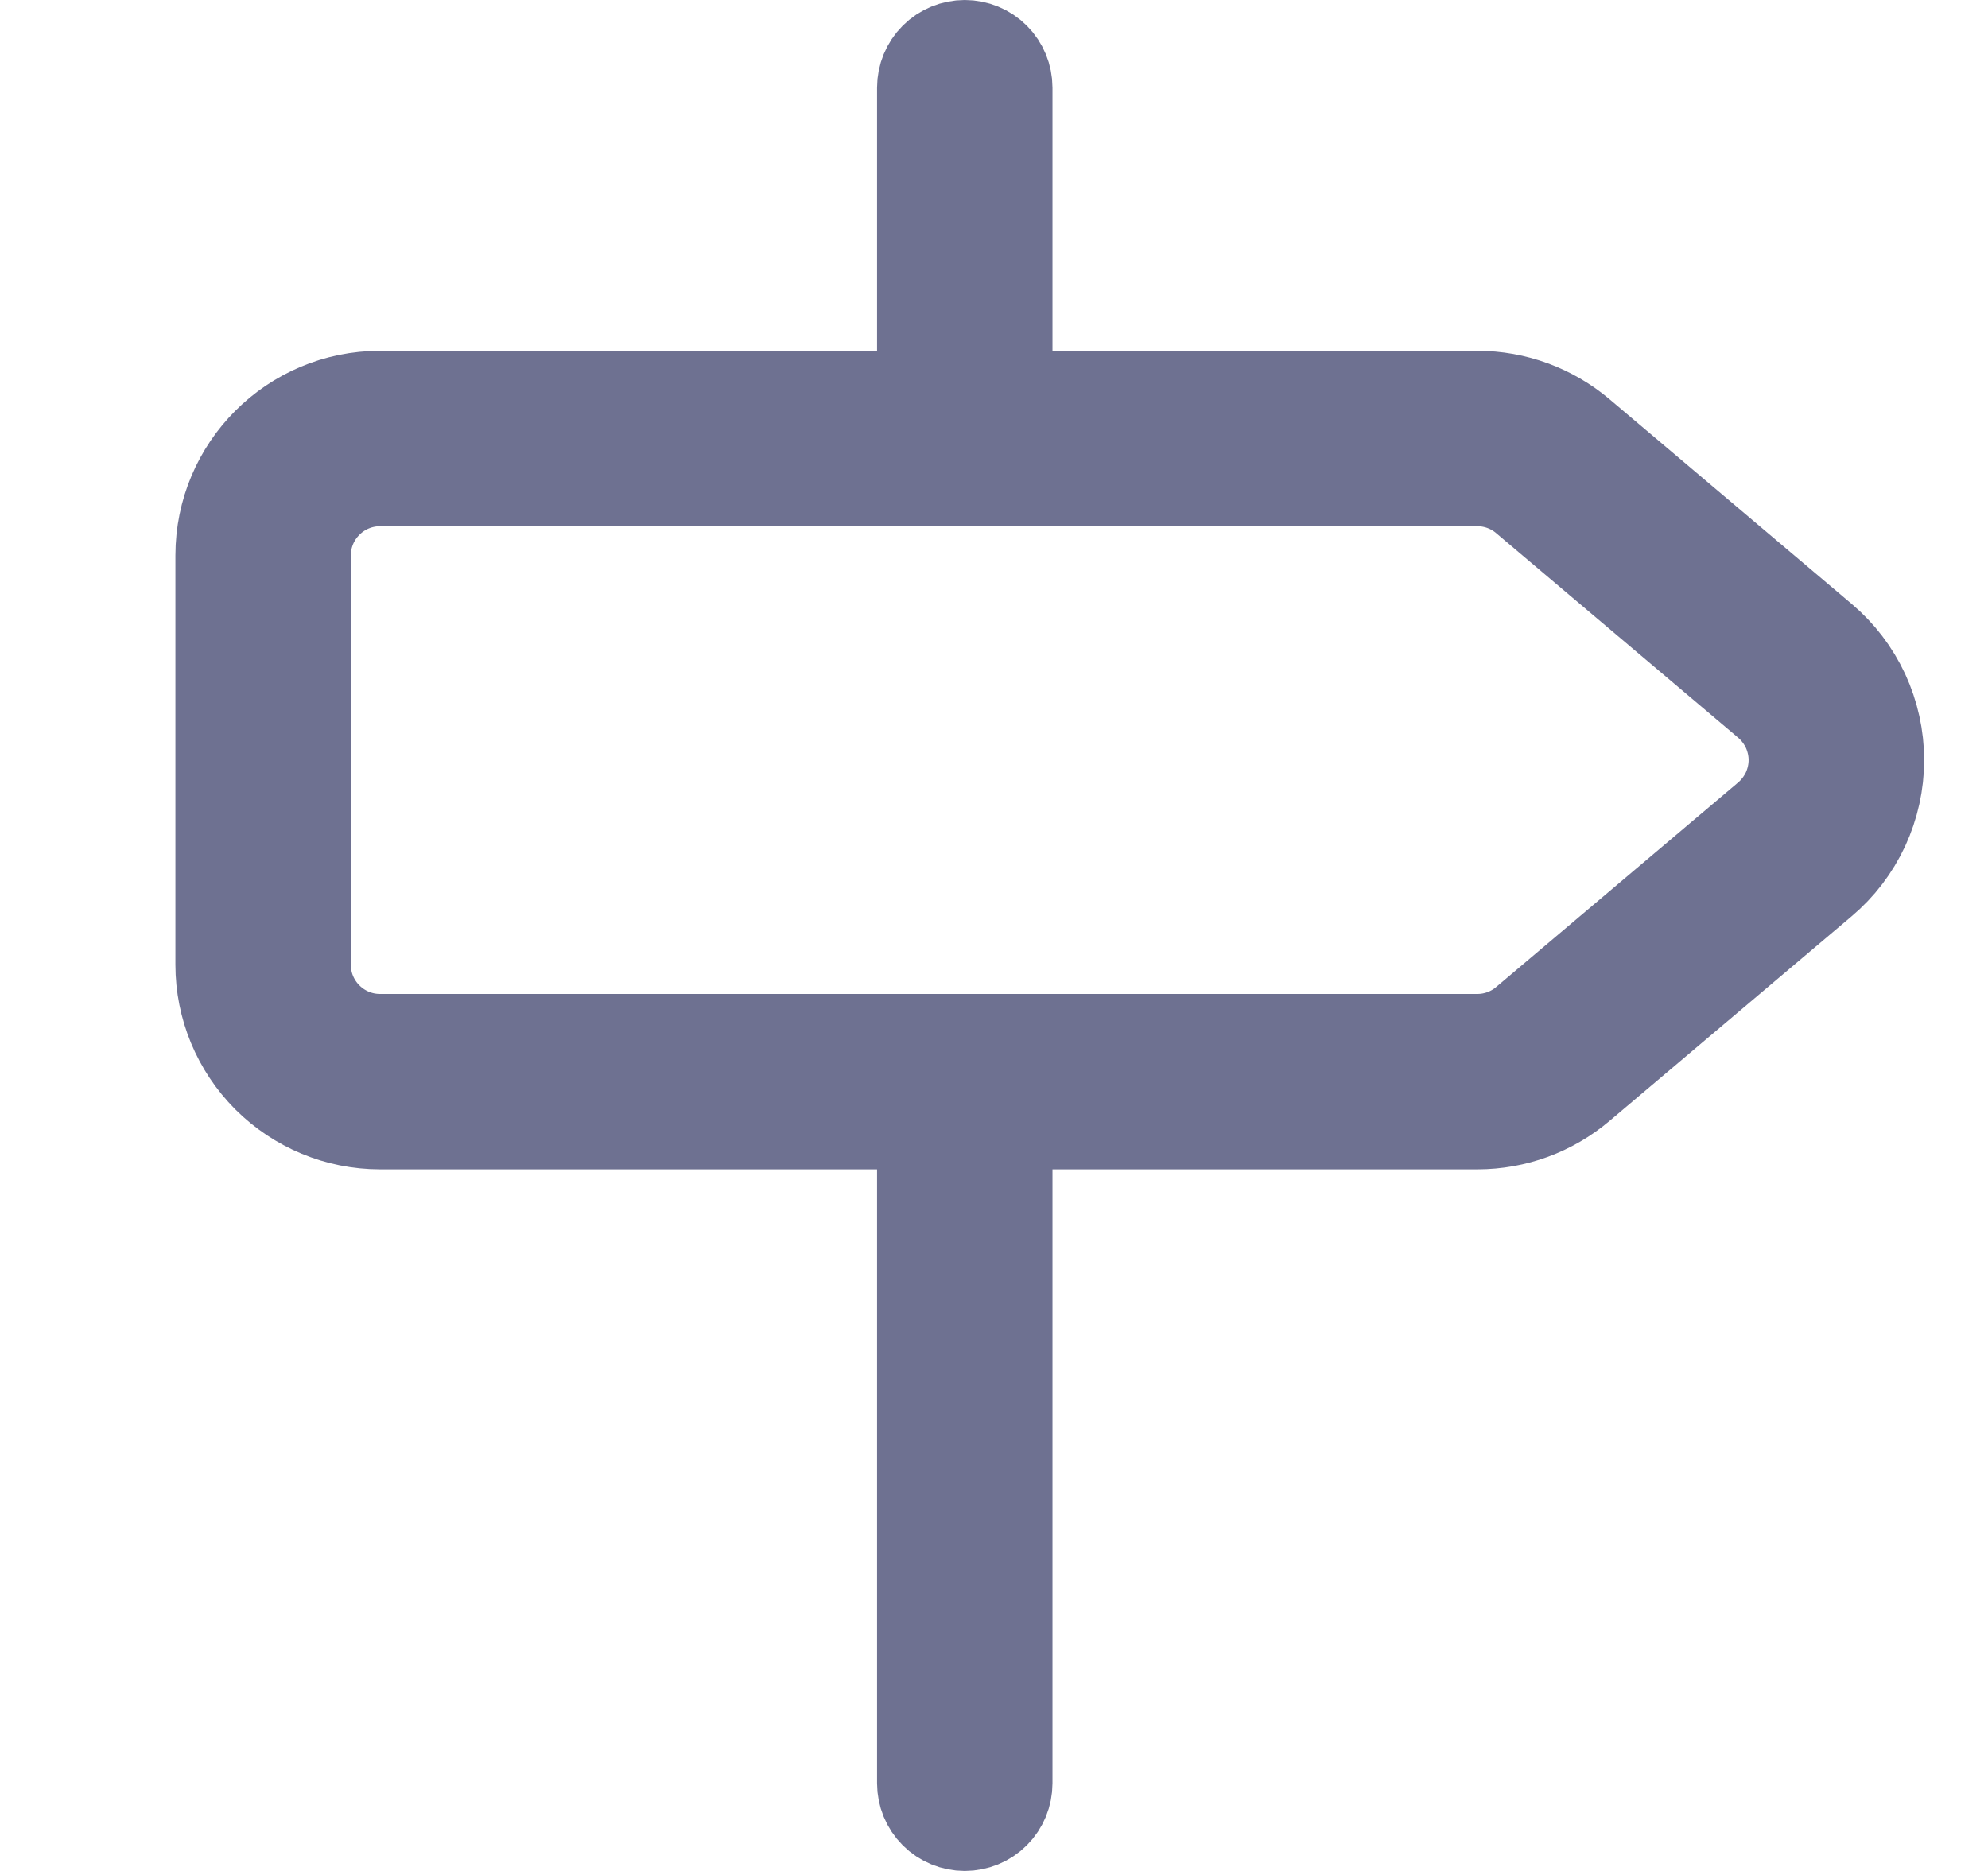 <svg width="17" height="16" viewBox="0 0 17 16" fill="none" xmlns="http://www.w3.org/2000/svg">
<path d="M8.5 3V3.5H9H12.634C12.929 3.5 13.215 3.605 13.441 3.796L15.511 5.546C15.65 5.663 15.761 5.809 15.838 5.974C15.914 6.139 15.954 6.318 15.954 6.5C15.954 6.682 15.914 6.861 15.838 7.026C15.761 7.191 15.65 7.337 15.511 7.454L13.441 9.204L13.441 9.204C13.215 9.395 12.93 9.5 12.634 9.5C12.634 9.5 12.634 9.5 12.634 9.5H9H8.5V10V15.25C8.5 15.316 8.474 15.38 8.427 15.427C8.38 15.474 8.316 15.5 8.25 15.5C8.184 15.5 8.12 15.474 8.073 15.427C8.026 15.38 8 15.316 8 15.25V10V9.5H7.5H3.25C2.918 9.5 2.601 9.368 2.366 9.134C2.132 8.899 2 8.582 2 8.25V4.75C2 4.06 2.56 3.5 3.25 3.5H7.5H8V3V0.75C8 0.684 8.026 0.62 8.073 0.573C8.12 0.526 8.184 0.5 8.25 0.5C8.316 0.5 8.38 0.526 8.427 0.573C8.474 0.62 8.5 0.684 8.5 0.75V3ZM12.634 9L12.637 9C12.814 8.999 12.984 8.936 13.119 8.821C13.119 8.821 13.12 8.82 13.12 8.82L15.188 7.072L15.188 7.072L15.19 7.07C15.272 7 15.338 6.912 15.384 6.814C15.429 6.715 15.453 6.608 15.453 6.5C15.453 6.392 15.429 6.285 15.384 6.186C15.338 6.088 15.272 6 15.19 5.93L15.188 5.928L13.12 4.18C13.12 4.18 13.119 4.179 13.119 4.179C12.984 4.064 12.814 4.001 12.637 4V4H12.634H3.25C3.051 4 2.86 4.079 2.72 4.22C2.579 4.36 2.5 4.551 2.5 4.75V8.25C2.5 8.664 2.836 9 3.25 9H8.25L12.634 9Z" fill="black" stroke="#6E7191"/>
</svg>
